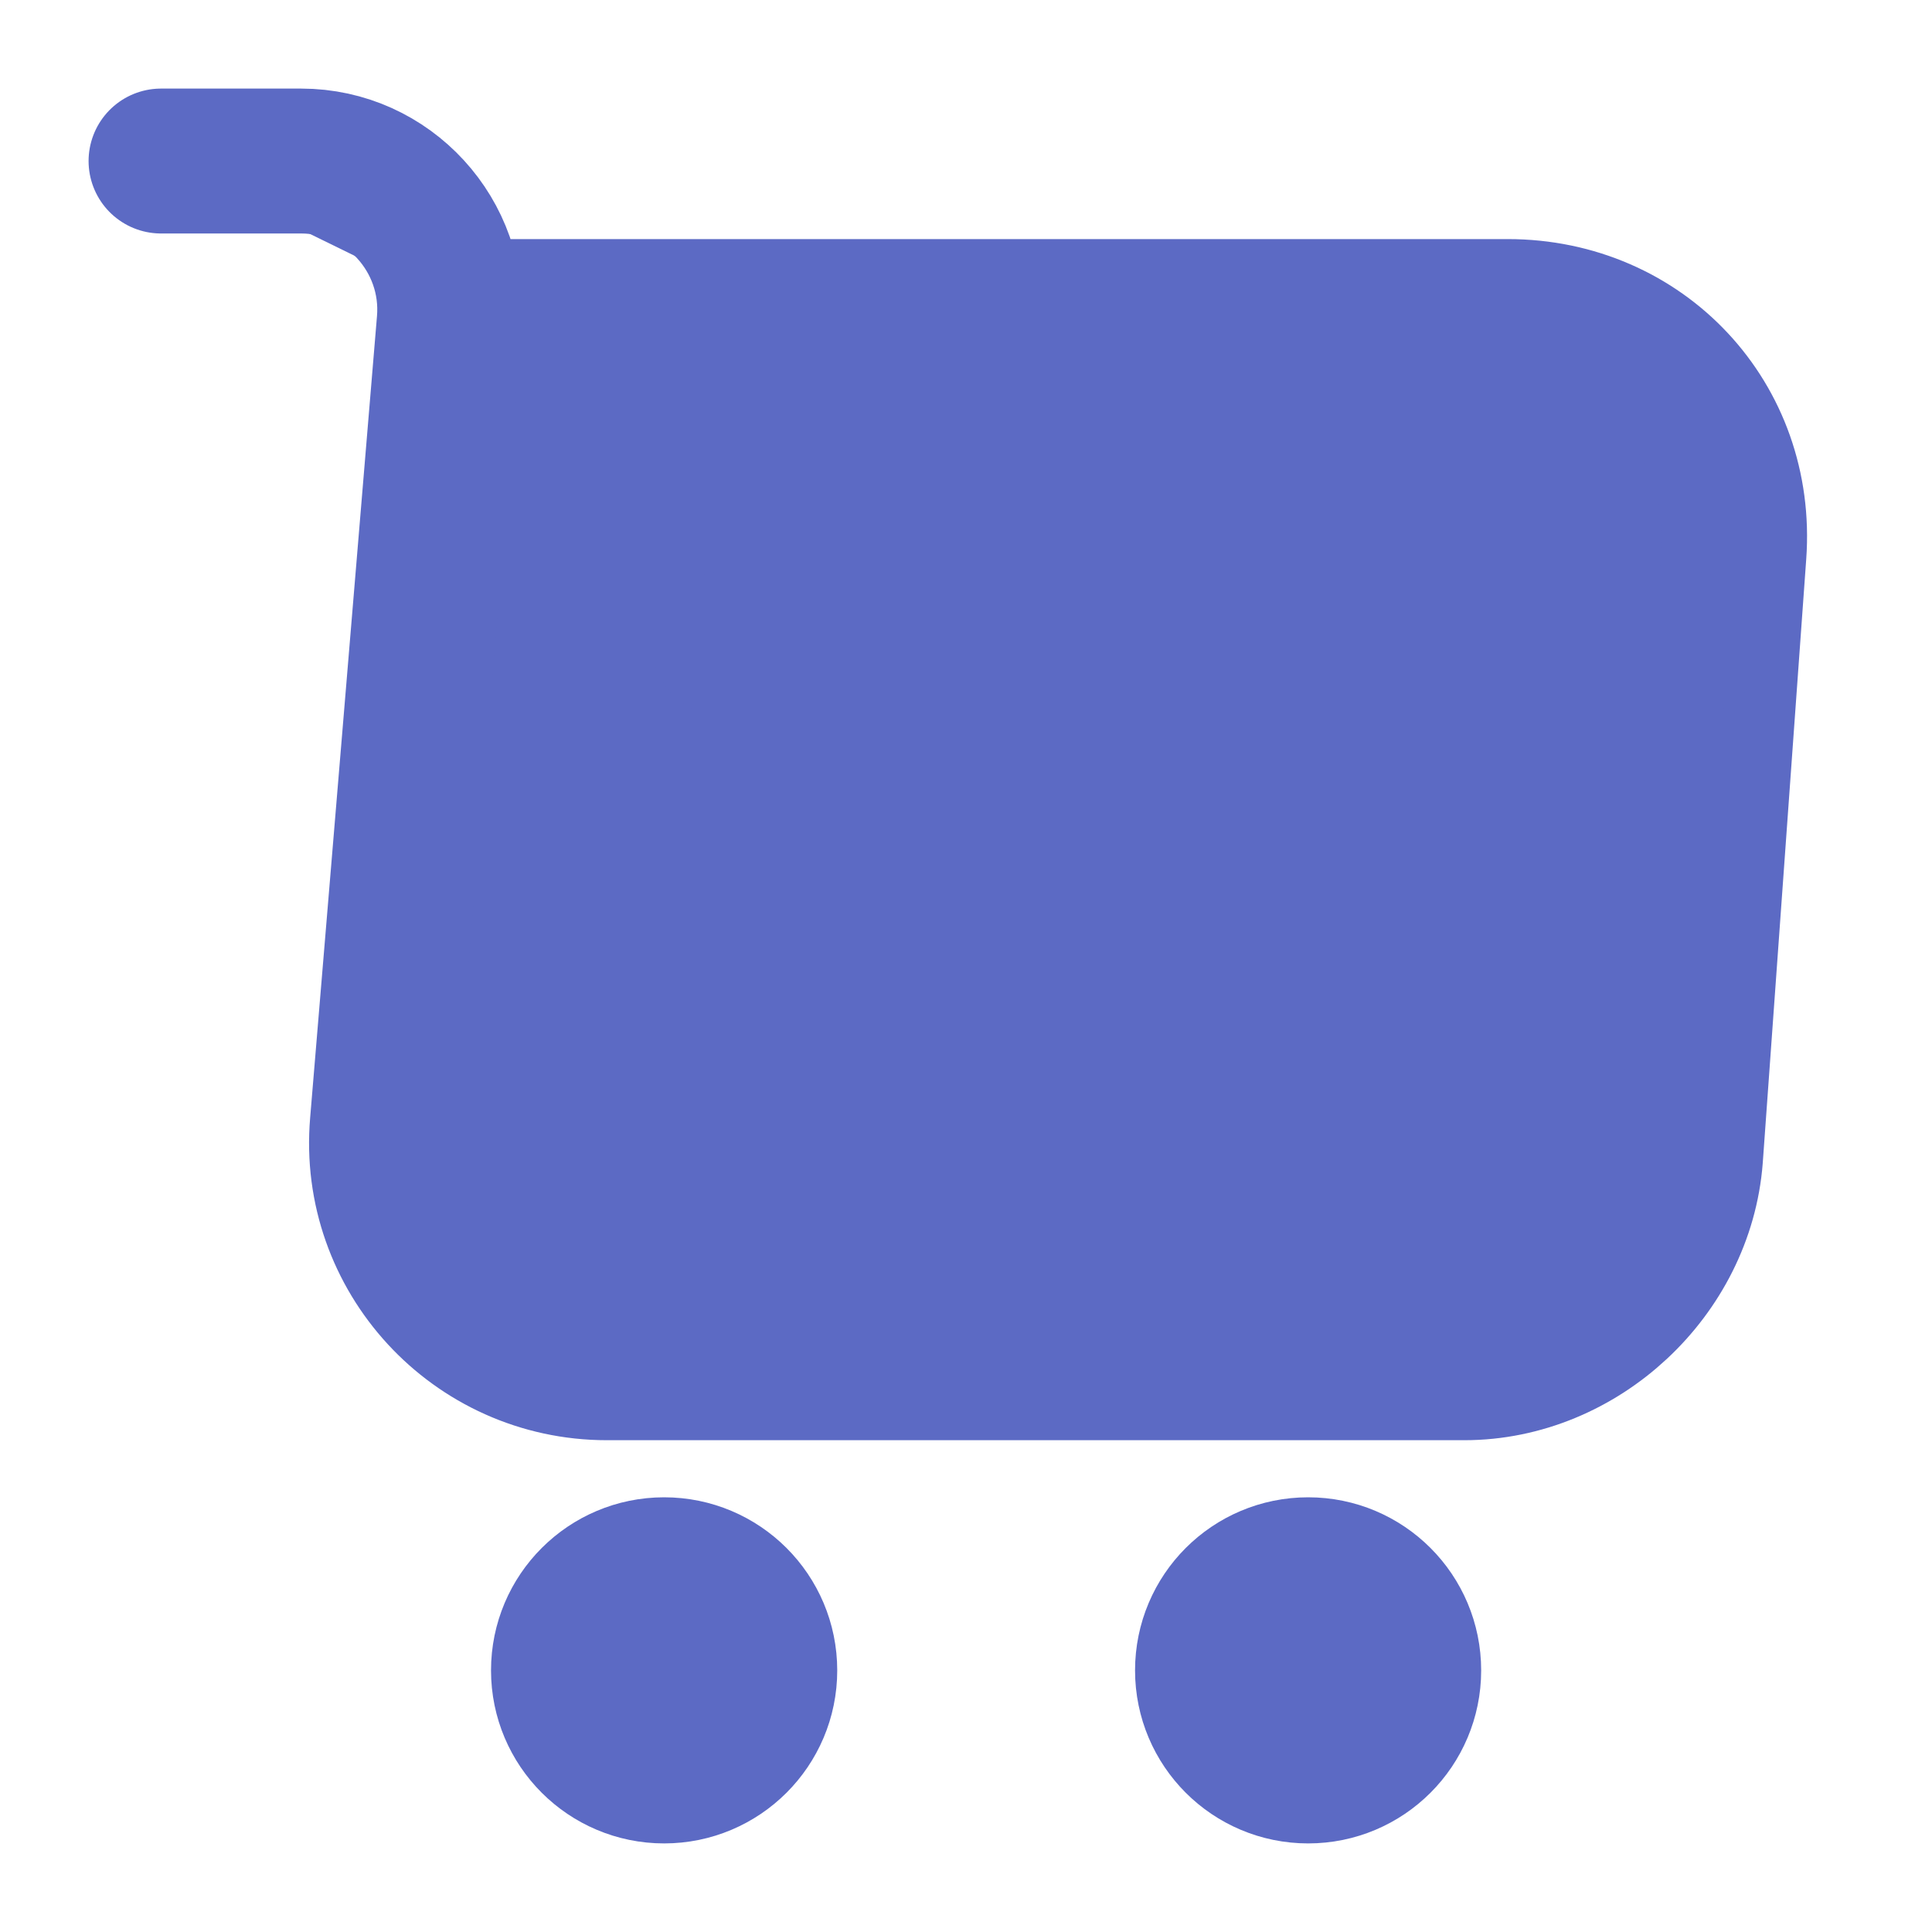 <svg width="20" height="20" viewBox="0 0 20 20" fill="none" xmlns="http://www.w3.org/2000/svg">
    <path
        d="M1.667 1.667H3.117C4.017 1.667 4.725 2.442 4.65 3.334L3.958 11.634C3.842 12.992 4.917 14.159 6.283 14.159H15.158C16.358 14.159 17.408 13.175 17.5 11.984L17.95 5.734C18.05 4.35 17 3.225 15.608 3.225H4.85"
        fill="#5C6AC4" />
    <path
        d="M1.667 1.667H3.117C4.017 1.667 4.725 2.442 4.65 3.334L3.958 11.634C3.842 12.992 4.917 14.159 6.283 14.159H15.158C16.358 14.159 17.408 13.175 17.5 11.984L17.95 5.734C18.05 4.35 17 3.225 15.608 3.225H4.85"
        stroke="#5C6AC4" stroke-width="1.5" stroke-miterlimit="10" stroke-linecap="round"
        stroke-linejoin="round" />
    <path
        d="M13.542 18.333C14.117 18.333 14.583 17.867 14.583 17.292C14.583 16.716 14.117 16.25 13.542 16.25C12.966 16.25 12.5 16.716 12.5 17.292C12.5 17.867 12.966 18.333 13.542 18.333Z"
        fill="#5C6AC4" stroke="#5C6AC4" stroke-width="1.5" stroke-miterlimit="10"
        stroke-linecap="round" stroke-linejoin="round" />
    <path
        d="M6.875 18.333C7.45 18.333 7.917 17.867 7.917 17.292C7.917 16.716 7.45 16.25 6.875 16.25C6.3 16.25 5.833 16.716 5.833 17.292C5.833 17.867 6.3 18.333 6.875 18.333Z"
        fill="#5C6AC4" stroke="#5C6AC4" stroke-width="1.5" stroke-miterlimit="10"
        stroke-linecap="round" stroke-linejoin="round" />
    <path d="M7.5 6.667H17.5" stroke="#5C6AC4" stroke-width="1.5" stroke-miterlimit="10"
        stroke-linecap="round" stroke-linejoin="round" />
</svg>
